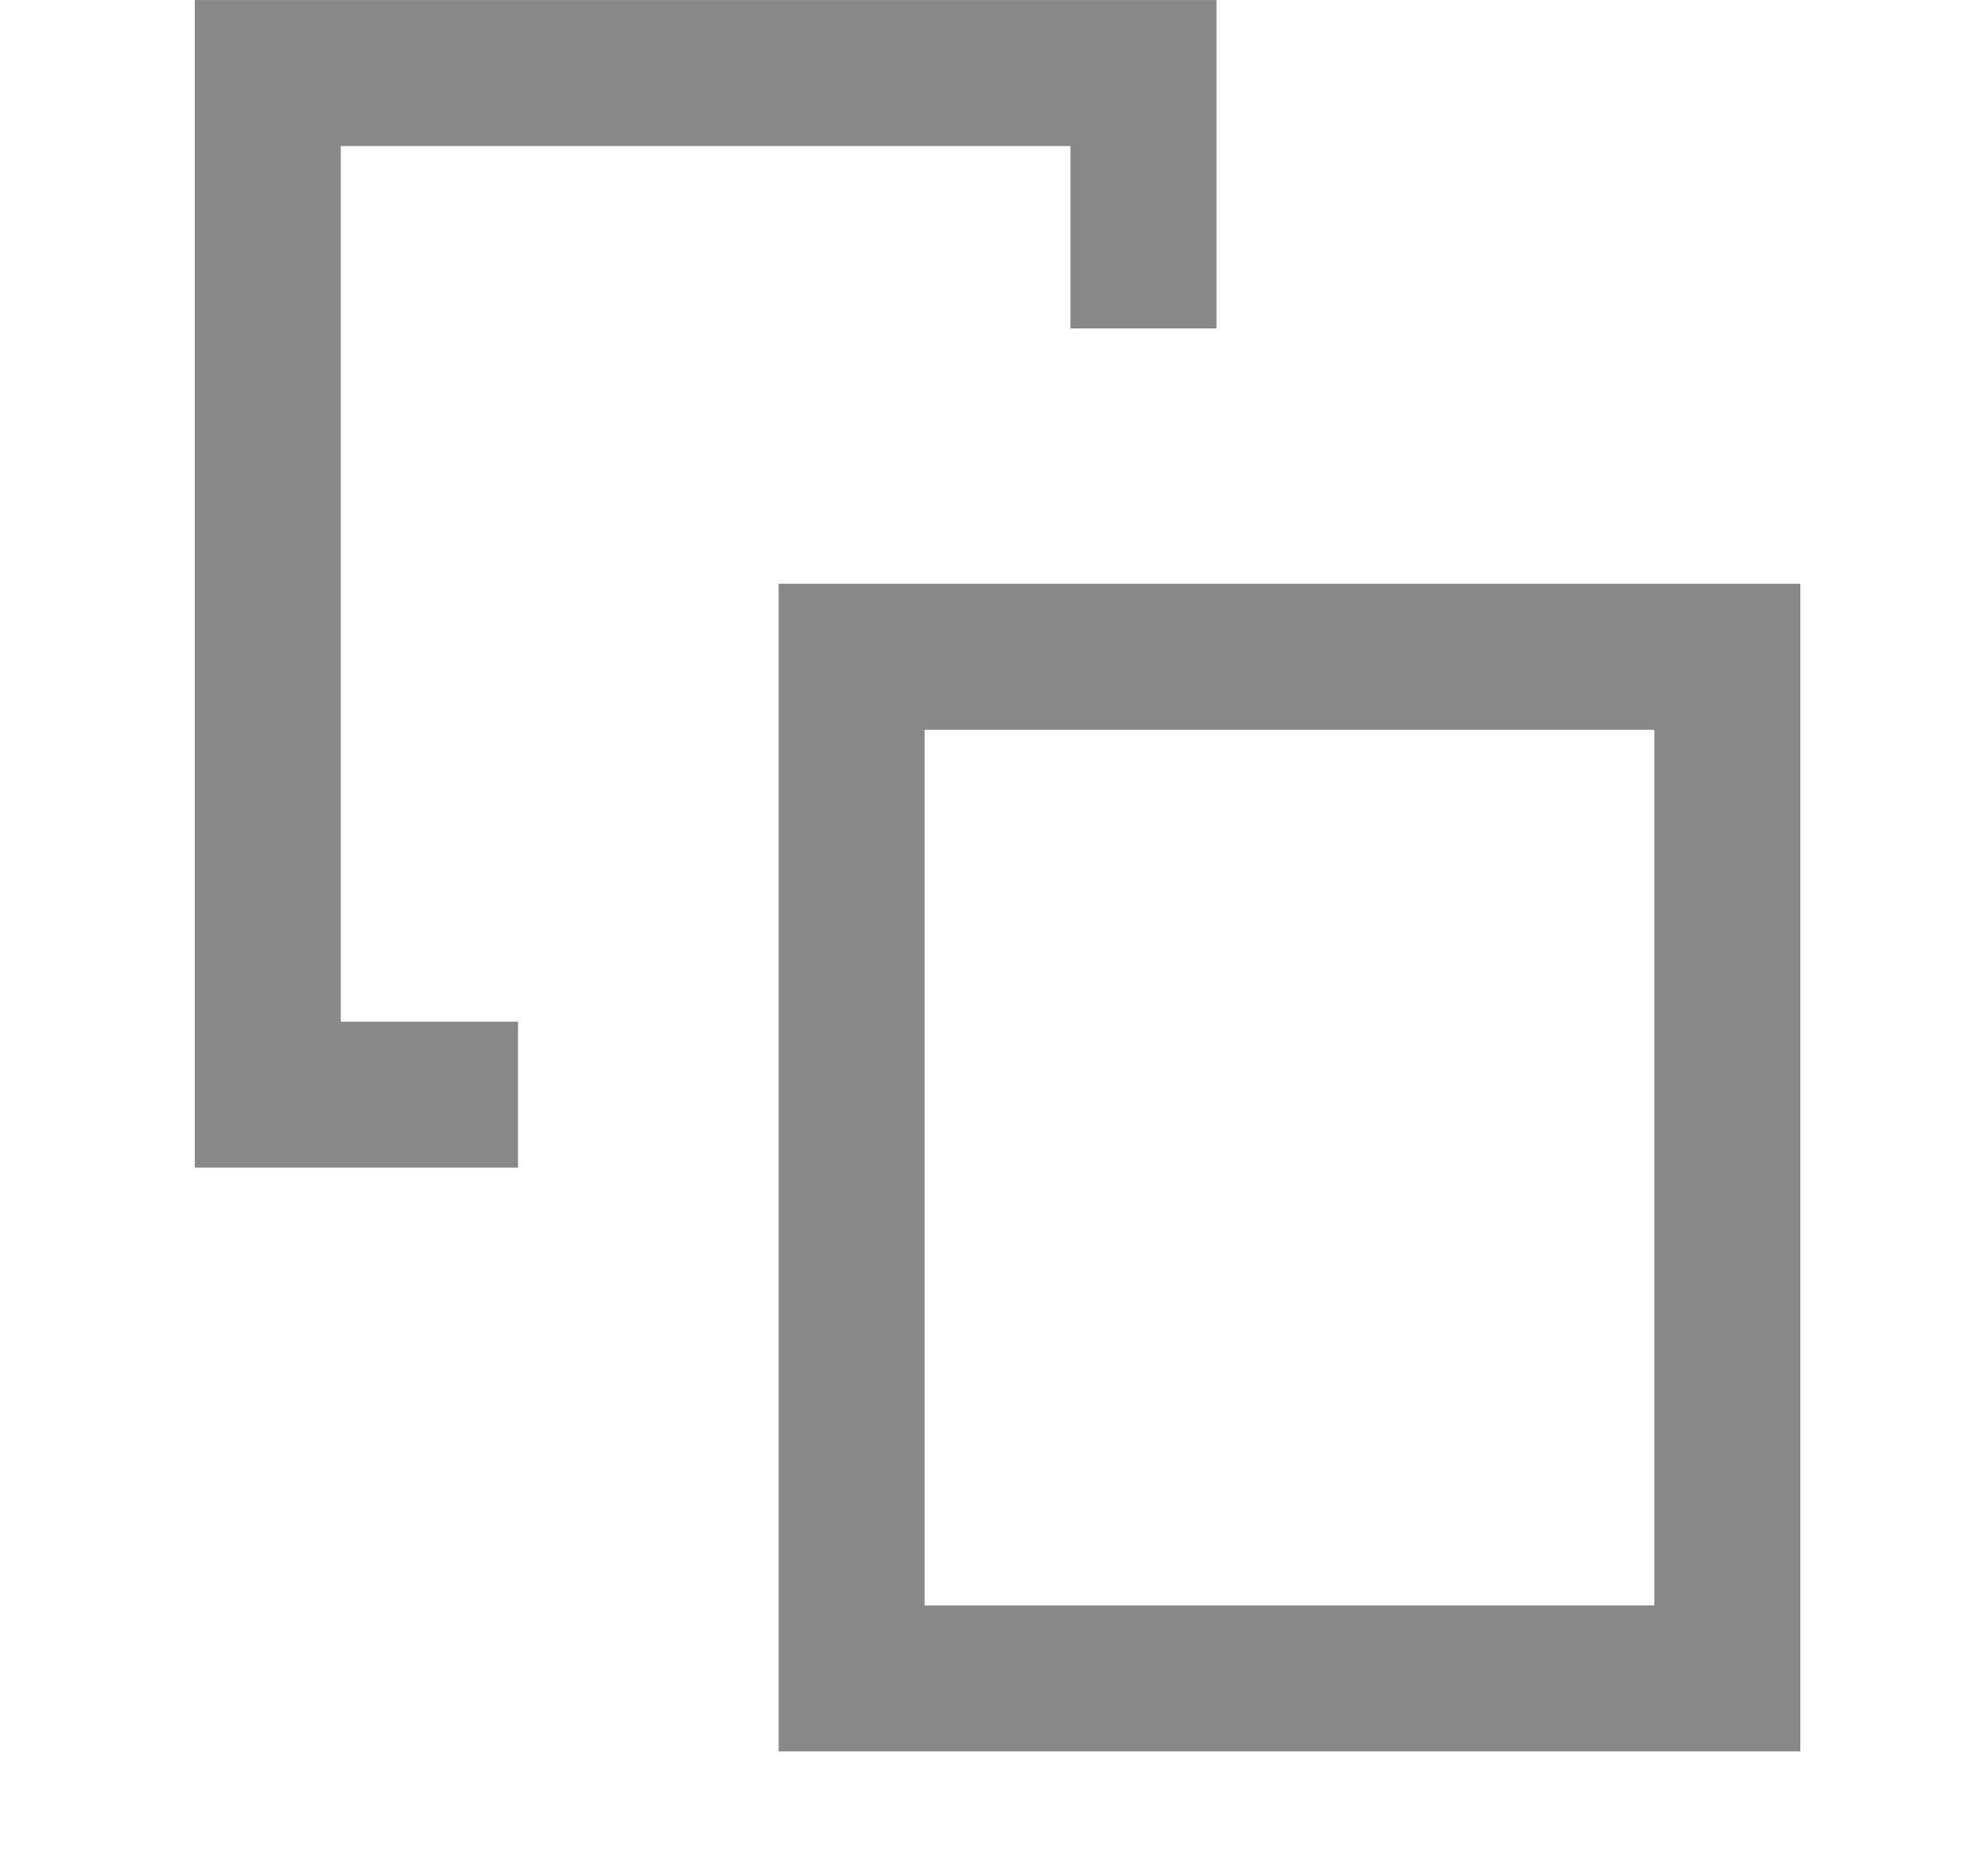 <svg width="16" height="15" viewBox="0 0 16 15" fill="none" xmlns="http://www.w3.org/2000/svg">
<path d="M9.203 2.643V0.588H2.155V8.81H4.169" stroke="#888888" stroke-width="1.175"/>
<rect x="6.854" y="5.286" width="7.048" height="8.222" stroke="#888888" stroke-width="1.175"/>
</svg>
